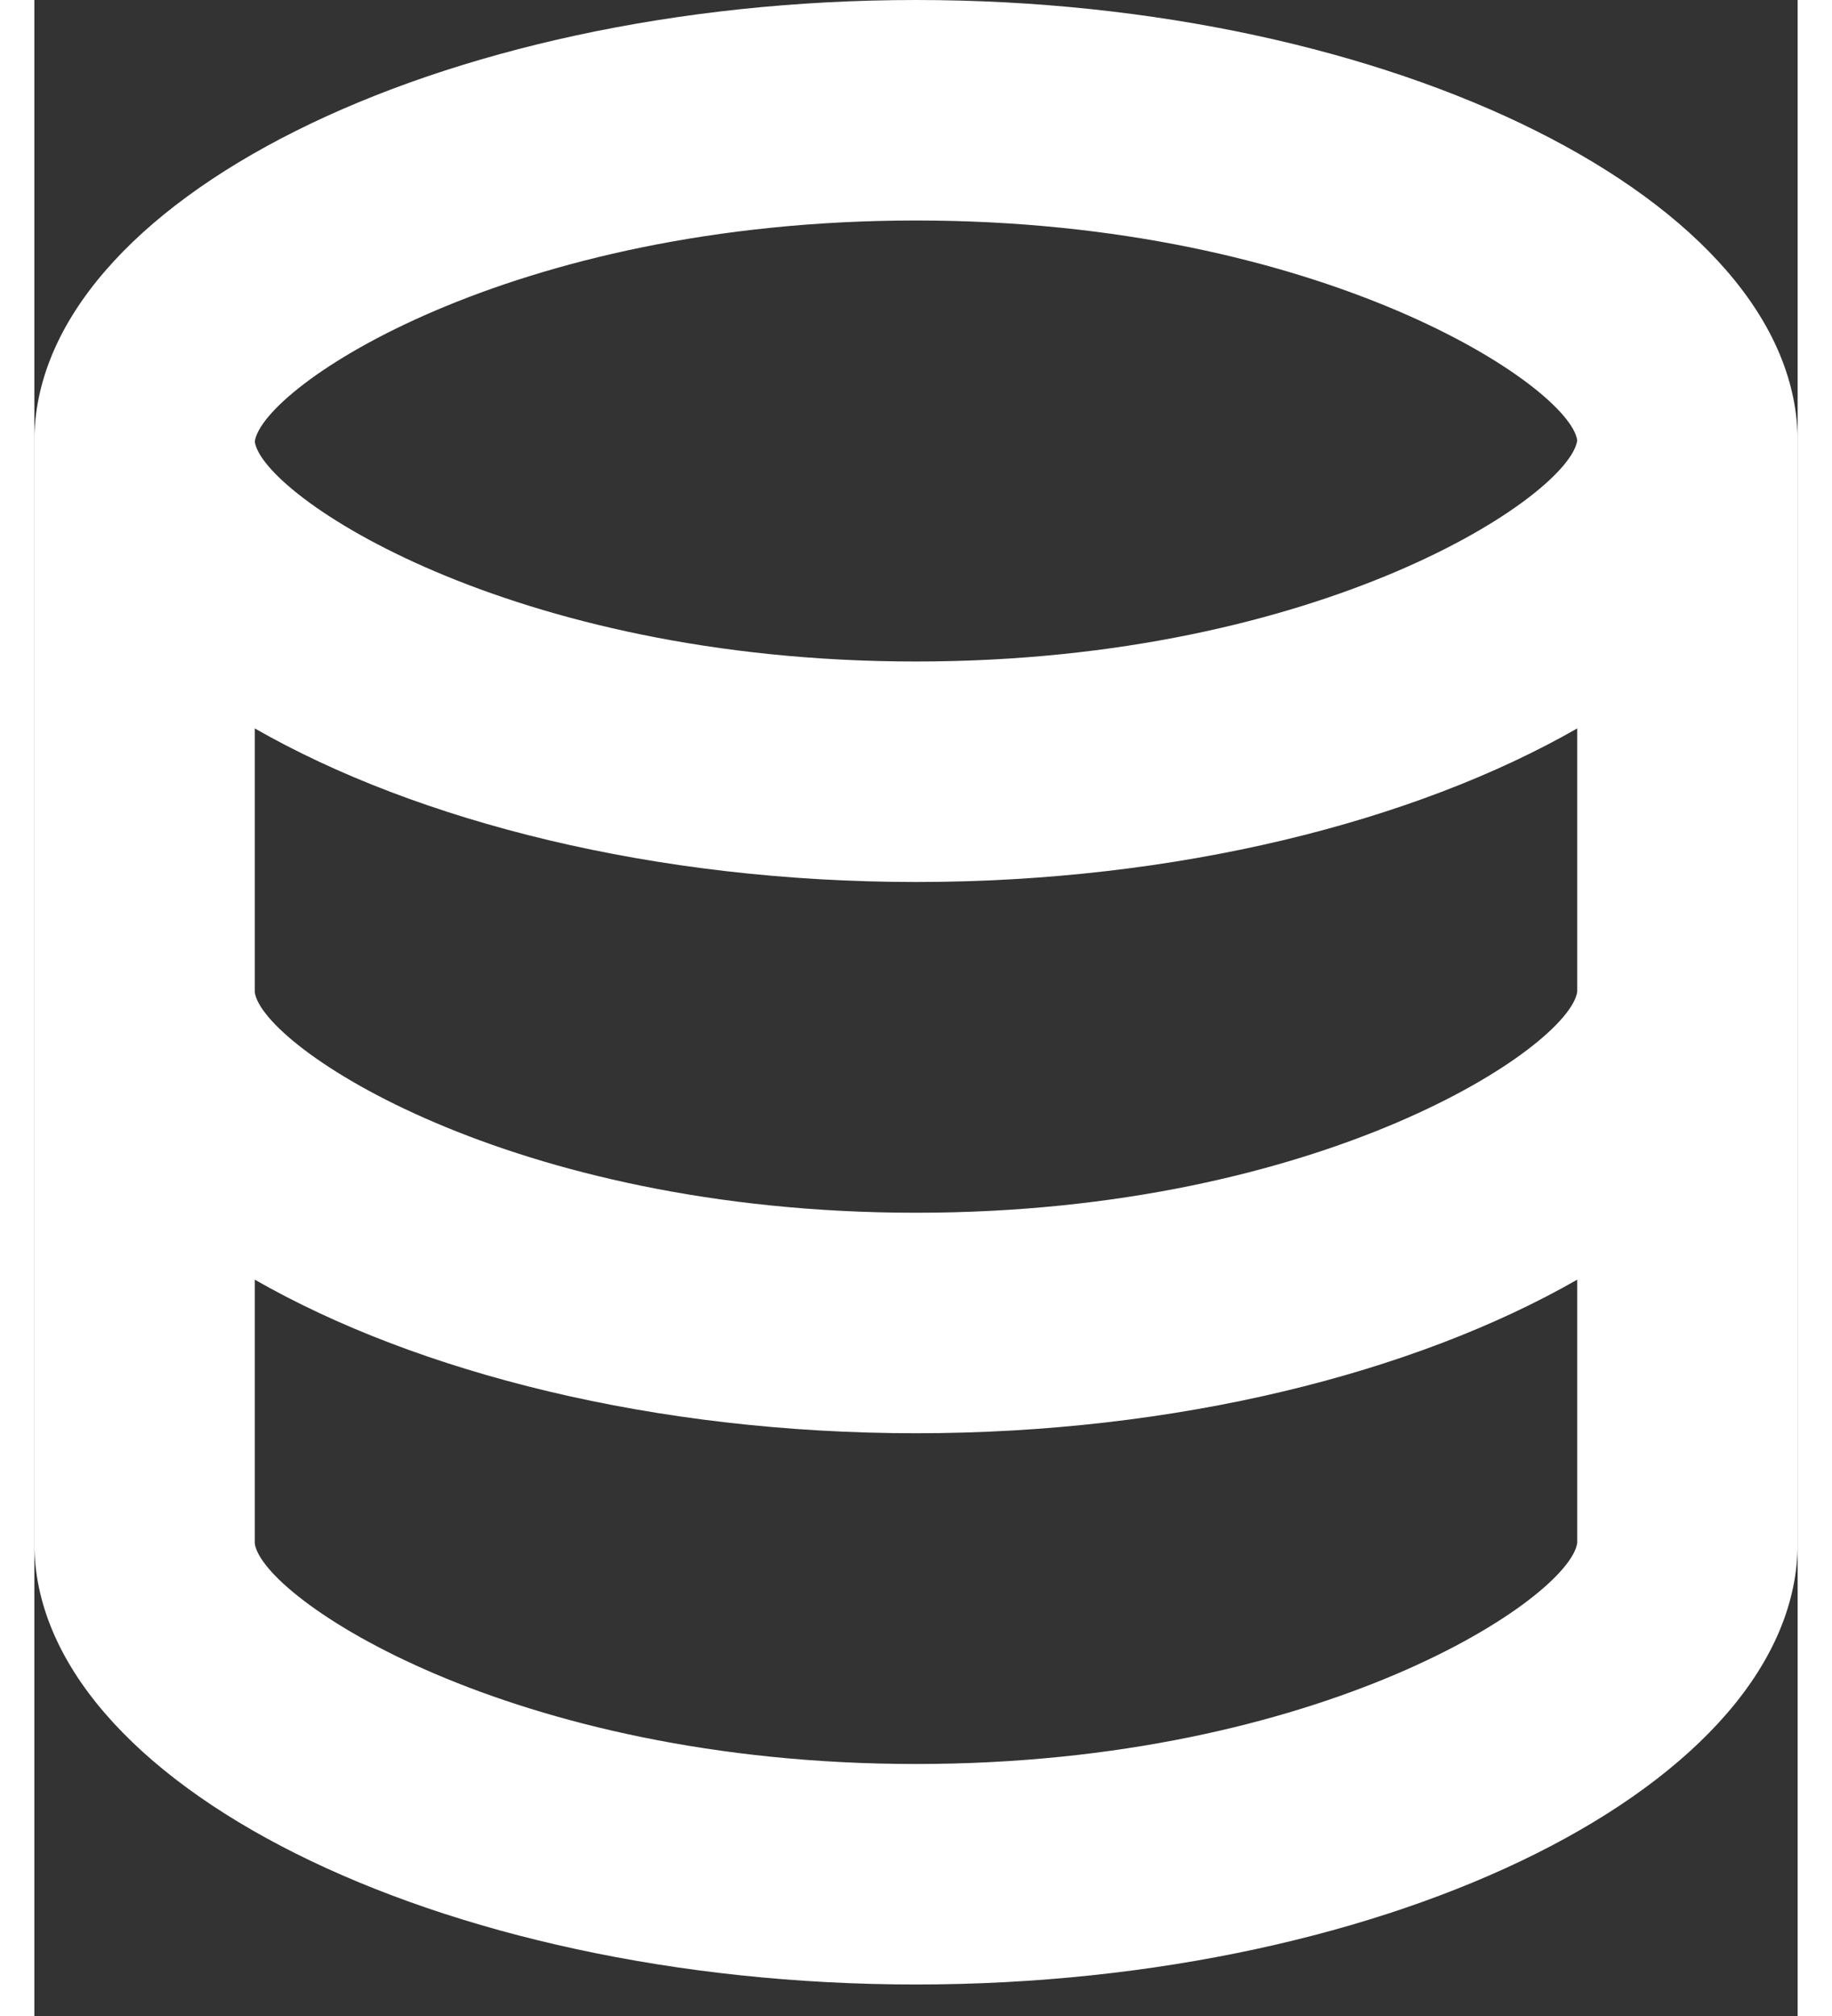 <svg width="20" height="22" viewBox="0 0 14 16" fill="none" xmlns="http://www.w3.org/2000/svg">
<rect x="0" y="0" width="14" height="16" fill="#333333" stroke="none"/>
<path d="M14 12.25V3.5C14 1.603 10.795 0 7 0C3.205 0 0 1.603 0 3.5V12.25C0 14.147 3.205 15.75 7 15.75C10.795 15.75 14 14.147 14 12.25ZM7 1.75C10.23 1.75 12.19 3.069 12.25 3.495C12.19 3.931 10.23 5.25 7 5.25C3.77 5.25 1.81 3.931 1.75 3.505C1.81 3.069 3.77 1.75 7 1.75ZM1.75 5.781C3.044 6.522 4.932 7 7 7C9.068 7 10.956 6.522 12.25 5.781V7.87C12.19 8.306 10.23 9.625 7 9.625C3.77 9.625 1.81 8.306 1.75 7.875V5.781ZM1.75 12.25V10.156C3.044 10.897 4.932 11.375 7 11.375C9.068 11.375 10.956 10.897 12.25 10.156V12.245C12.19 12.681 10.23 14 7 14C3.77 14 1.81 12.681 1.75 12.25Z" fill="white"/>
</svg>
